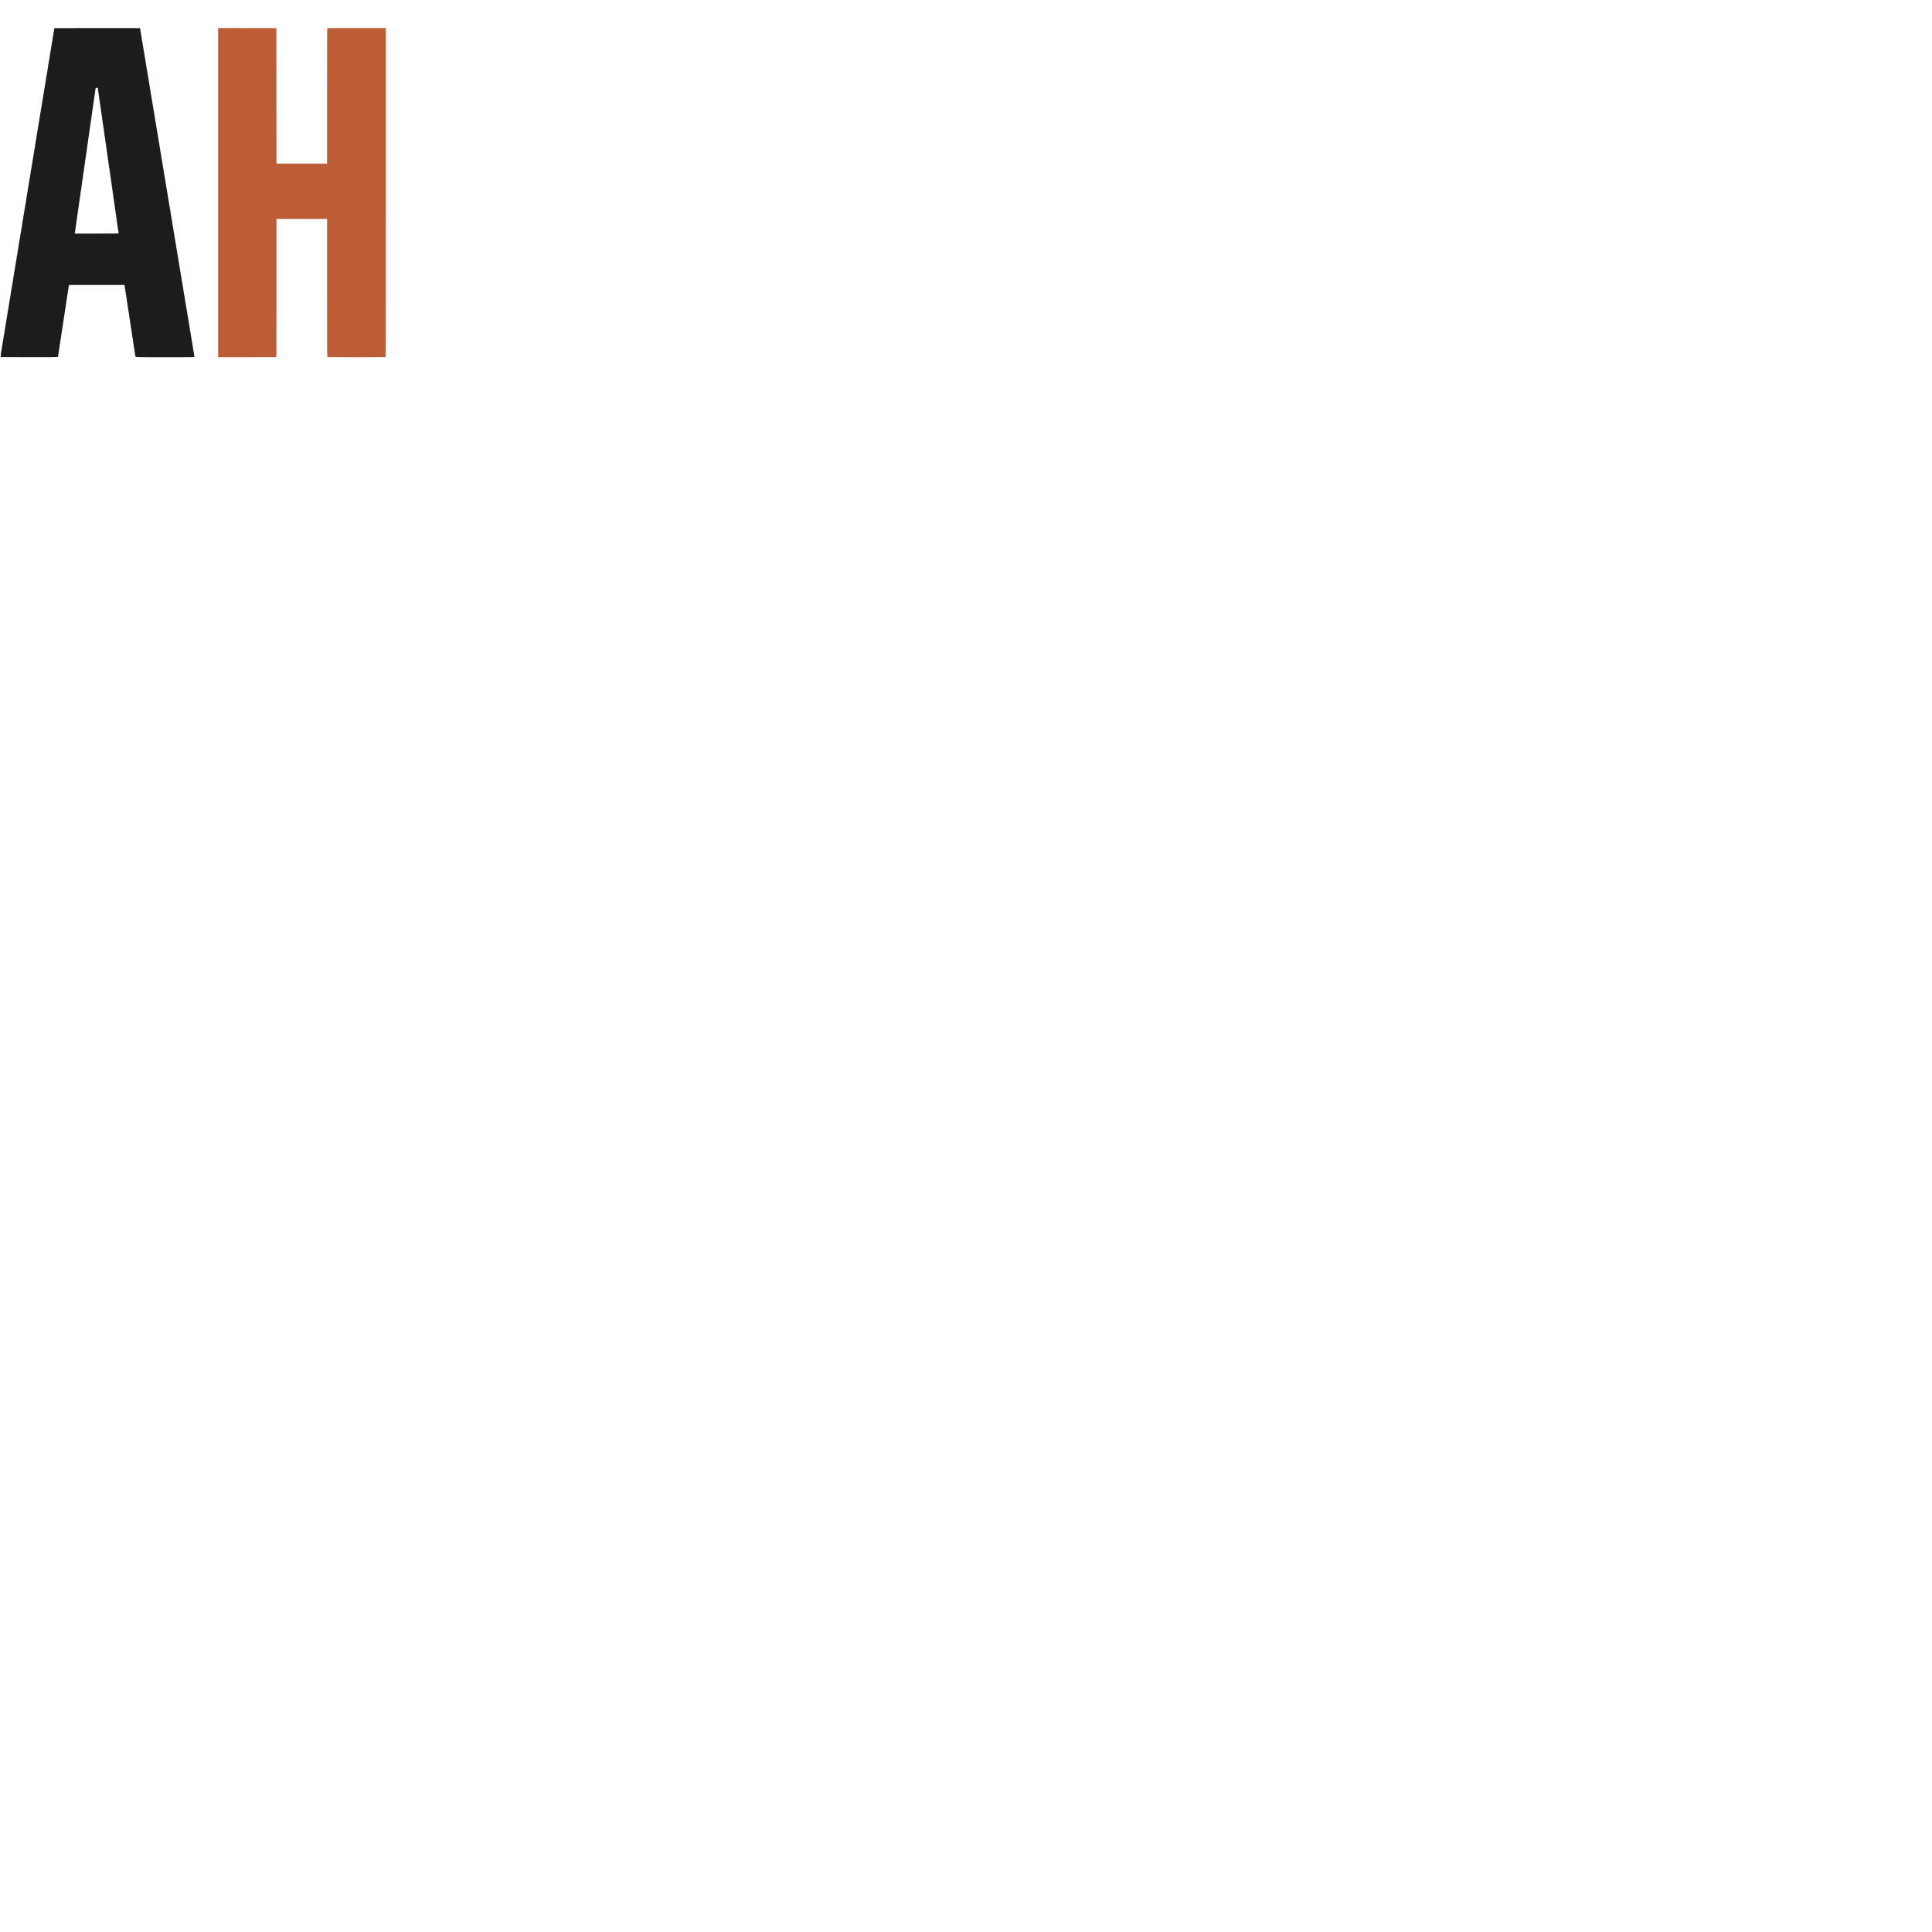 <svg id="svg" version="1.1" width="2000" height="2000" xmlns="http://www.w3.org/2000/svg" xmlns:xlink="http://www.w3.org/1999/xlink" style="display: block;"><g id="svgg"><path id="path0" d="" stroke="none" fill="#000000" fill-rule="evenodd"></path><path id="path1" d="" stroke="none" fill="#2a2a2a" fill-rule="evenodd"></path><path id="path2" d="M225.800 199.399 L 225.800 369.800 255.760 369.800 C 278.796 369.800,285.775 369.745,285.960 369.560 C 286.146 369.374,286.200 353.196,286.200 297.960 L 286.200 226.600 312.400 226.600 L 338.600 226.600 338.600 297.914 C 338.600 359.453,338.639 369.268,338.886 369.514 C 339.276 369.904,398.771 369.949,399.160 369.560 C 399.346 369.374,399.400 331.240,399.400 199.160 L 399.400 29.000 369.240 29.000 C 346.049 29.000,339.025 29.055,338.840 29.240 C 338.654 29.426,338.600 45.293,338.600 99.440 L 338.600 169.400 312.400 169.400 L 286.201 169.400 286.150 99.250 L 286.100 29.100 255.950 29.049 L 225.800 28.999 225.800 199.399 " stroke="none" fill="#bd5d38" fill-rule="evenodd"></path><path id="path3" d="M56.334 29.133 C 56.260 29.206,56.200 29.561,56.200 29.922 C 56.200 30.282,56.110 30.632,56.000 30.700 C 55.890 30.768,55.800 31.353,55.800 32.000 C 55.800 32.647,55.710 33.232,55.600 33.300 C 55.490 33.368,55.400 33.908,55.400 34.500 C 55.400 35.092,55.310 35.632,55.200 35.700 C 55.090 35.768,55.000 36.295,55.000 36.872 C 55.000 37.448,54.918 38.006,54.818 38.110 C 54.717 38.215,54.587 38.795,54.528 39.400 C 54.468 40.005,54.321 41.085,54.200 41.800 C 54.079 42.515,53.932 43.595,53.872 44.200 C 53.813 44.805,53.683 45.386,53.582 45.490 C 53.482 45.595,53.400 46.152,53.400 46.728 C 53.400 47.305,53.310 47.832,53.200 47.900 C 53.090 47.968,53.000 48.508,53.000 49.100 C 53.000 49.692,52.910 50.232,52.800 50.300 C 52.690 50.368,52.600 50.908,52.600 51.500 C 52.600 52.092,52.510 52.632,52.400 52.700 C 52.290 52.768,52.200 53.308,52.200 53.900 C 52.200 54.492,52.110 55.032,52.000 55.100 C 51.890 55.168,51.800 55.708,51.800 56.300 C 51.800 56.892,51.710 57.432,51.600 57.500 C 51.490 57.568,51.400 58.153,51.400 58.800 C 51.400 59.447,51.310 60.032,51.200 60.100 C 51.090 60.168,51.000 60.708,51.000 61.300 C 51.000 61.892,50.910 62.432,50.800 62.500 C 50.690 62.568,50.600 63.095,50.600 63.672 C 50.600 64.248,50.518 64.806,50.418 64.910 C 50.317 65.015,50.187 65.595,50.128 66.200 C 50.068 66.805,49.926 67.862,49.810 68.550 C 49.695 69.237,49.505 70.362,49.390 71.050 C 49.274 71.737,49.132 72.795,49.072 73.400 C 49.013 74.005,48.883 74.585,48.782 74.690 C 48.682 74.794,48.600 75.352,48.600 75.928 C 48.600 76.505,48.510 77.032,48.400 77.100 C 48.290 77.168,48.200 77.708,48.200 78.300 C 48.200 78.892,48.110 79.432,48.000 79.500 C 47.890 79.568,47.800 80.108,47.800 80.700 C 47.800 81.292,47.710 81.832,47.600 81.900 C 47.490 81.968,47.400 82.508,47.400 83.100 C 47.400 83.692,47.310 84.232,47.200 84.300 C 47.090 84.368,47.000 84.953,47.000 85.600 C 47.000 86.247,46.910 86.832,46.800 86.900 C 46.690 86.968,46.600 87.508,46.600 88.100 C 46.600 88.692,46.510 89.232,46.400 89.300 C 46.290 89.368,46.200 89.895,46.200 90.472 C 46.200 91.048,46.118 91.606,46.018 91.710 C 45.917 91.815,45.787 92.395,45.728 93.000 C 45.668 93.605,45.526 94.663,45.410 95.350 C 45.295 96.037,45.105 97.162,44.990 97.850 C 44.874 98.538,44.732 99.595,44.672 100.200 C 44.613 100.805,44.483 101.386,44.382 101.490 C 44.282 101.595,44.200 102.152,44.200 102.728 C 44.200 103.305,44.110 103.832,44.000 103.900 C 43.890 103.968,43.800 104.508,43.800 105.100 C 43.800 105.692,43.710 106.232,43.600 106.300 C 43.490 106.368,43.400 106.908,43.400 107.500 C 43.400 108.092,43.310 108.632,43.200 108.700 C 43.090 108.768,43.000 109.308,43.000 109.900 C 43.000 110.492,42.910 111.032,42.800 111.100 C 42.690 111.168,42.600 111.708,42.600 112.300 C 42.600 112.892,42.510 113.432,42.400 113.500 C 42.290 113.568,42.200 114.153,42.200 114.800 C 42.200 115.447,42.110 116.032,42.000 116.100 C 41.890 116.168,41.800 116.695,41.800 117.272 C 41.800 117.848,41.718 118.405,41.618 118.510 C 41.517 118.614,41.387 119.195,41.328 119.800 C 41.268 120.405,41.126 121.463,41.010 122.150 C 40.895 122.838,40.705 123.963,40.590 124.650 C 40.474 125.338,40.332 126.395,40.272 127.000 C 40.213 127.605,40.083 128.186,39.982 128.290 C 39.882 128.395,39.800 128.952,39.800 129.528 C 39.800 130.105,39.710 130.632,39.600 130.700 C 39.490 130.768,39.400 131.308,39.400 131.900 C 39.400 132.492,39.310 133.032,39.200 133.100 C 39.090 133.168,39.000 133.708,39.000 134.300 C 39.000 134.892,38.910 135.432,38.800 135.500 C 38.690 135.568,38.600 136.108,38.600 136.700 C 38.600 137.292,38.510 137.832,38.400 137.900 C 38.290 137.968,38.200 138.508,38.200 139.100 C 38.200 139.692,38.110 140.232,38.000 140.300 C 37.890 140.368,37.800 140.953,37.800 141.600 C 37.800 142.247,37.710 142.832,37.600 142.900 C 37.490 142.968,37.400 143.508,37.400 144.100 C 37.400 144.692,37.310 145.232,37.200 145.300 C 37.090 145.368,37.000 145.895,37.000 146.472 C 37.000 147.048,36.918 147.605,36.818 147.710 C 36.717 147.814,36.587 148.395,36.528 149.000 C 36.468 149.605,36.321 150.685,36.200 151.400 C 36.079 152.115,35.932 153.195,35.872 153.800 C 35.813 154.405,35.683 154.986,35.582 155.090 C 35.482 155.195,35.400 155.752,35.400 156.328 C 35.400 156.905,35.310 157.432,35.200 157.500 C 35.090 157.568,35.000 158.108,35.000 158.700 C 35.000 159.292,34.910 159.832,34.800 159.900 C 34.690 159.968,34.600 160.508,34.600 161.100 C 34.600 161.692,34.510 162.232,34.400 162.300 C 34.290 162.368,34.200 162.908,34.200 163.500 C 34.200 164.092,34.110 164.632,34.000 164.700 C 33.890 164.768,33.800 165.308,33.800 165.900 C 33.800 166.492,33.710 167.032,33.600 167.100 C 33.490 167.168,33.400 167.753,33.400 168.400 C 33.400 169.047,33.310 169.632,33.200 169.700 C 33.090 169.768,33.000 170.308,33.000 170.900 C 33.000 171.492,32.910 172.032,32.800 172.100 C 32.690 172.168,32.600 172.695,32.600 173.272 C 32.600 173.848,32.518 174.406,32.418 174.510 C 32.317 174.615,32.187 175.195,32.128 175.800 C 32.068 176.405,31.926 177.463,31.810 178.150 C 31.695 178.838,31.505 179.963,31.390 180.650 C 31.274 181.338,31.132 182.395,31.072 183.000 C 31.013 183.605,30.883 184.185,30.782 184.290 C 30.682 184.394,30.600 184.952,30.600 185.528 C 30.600 186.105,30.510 186.632,30.400 186.700 C 30.290 186.768,30.200 187.308,30.200 187.900 C 30.200 188.492,30.110 189.032,30.000 189.100 C 29.890 189.168,29.800 189.708,29.800 190.300 C 29.800 190.892,29.710 191.432,29.600 191.500 C 29.490 191.568,29.400 192.108,29.400 192.700 C 29.400 193.292,29.310 193.832,29.200 193.900 C 29.090 193.968,29.000 194.553,29.000 195.200 C 29.000 195.847,28.910 196.432,28.800 196.500 C 28.690 196.568,28.600 197.108,28.600 197.700 C 28.600 198.292,28.510 198.832,28.400 198.900 C 28.290 198.968,28.200 199.495,28.200 200.072 C 28.200 200.648,28.118 201.206,28.018 201.310 C 27.917 201.415,27.787 201.995,27.728 202.600 C 27.668 203.205,27.526 204.263,27.410 204.950 C 27.295 205.638,27.105 206.763,26.990 207.450 C 26.874 208.138,26.732 209.195,26.672 209.800 C 26.613 210.405,26.483 210.985,26.382 211.090 C 26.282 211.194,26.200 211.752,26.200 212.328 C 26.200 212.905,26.110 213.432,26.000 213.500 C 25.890 213.568,25.800 214.108,25.800 214.700 C 25.800 215.292,25.710 215.832,25.600 215.900 C 25.490 215.968,25.400 216.508,25.400 217.100 C 25.400 217.692,25.310 218.232,25.200 218.300 C 25.090 218.368,25.000 218.908,25.000 219.500 C 25.000 220.092,24.910 220.632,24.800 220.700 C 24.690 220.768,24.600 221.308,24.600 221.900 C 24.600 222.492,24.510 223.032,24.400 223.100 C 24.290 223.168,24.200 223.753,24.200 224.400 C 24.200 225.047,24.110 225.632,24.000 225.700 C 23.890 225.768,23.800 226.295,23.800 226.872 C 23.800 227.448,23.718 228.006,23.618 228.110 C 23.517 228.215,23.387 228.795,23.328 229.400 C 23.268 230.005,23.126 231.063,23.010 231.750 C 22.895 232.438,22.705 233.563,22.590 234.250 C 22.474 234.938,22.332 235.995,22.272 236.600 C 22.213 237.205,22.083 237.785,21.982 237.890 C 21.882 237.994,21.800 238.552,21.800 239.128 C 21.800 239.705,21.710 240.232,21.600 240.300 C 21.490 240.368,21.400 240.908,21.400 241.500 C 21.400 242.092,21.310 242.632,21.200 242.700 C 21.090 242.768,21.000 243.308,21.000 243.900 C 21.000 244.492,20.910 245.032,20.800 245.100 C 20.690 245.168,20.600 245.708,20.600 246.300 C 20.600 246.892,20.510 247.432,20.400 247.500 C 20.290 247.568,20.200 248.108,20.200 248.700 C 20.200 249.292,20.110 249.832,20.000 249.900 C 19.890 249.968,19.800 250.553,19.800 251.200 C 19.800 251.847,19.710 252.432,19.600 252.500 C 19.490 252.568,19.400 253.108,19.400 253.700 C 19.400 254.292,19.310 254.832,19.200 254.900 C 19.090 254.968,19.000 255.495,19.000 256.072 C 19.000 256.648,18.918 257.206,18.818 257.310 C 18.717 257.415,18.587 257.995,18.528 258.600 C 18.468 259.205,18.321 260.285,18.200 261.000 C 18.079 261.715,17.932 262.795,17.872 263.400 C 17.813 264.005,17.683 264.585,17.582 264.690 C 17.482 264.794,17.400 265.352,17.400 265.928 C 17.400 266.505,17.310 267.032,17.200 267.100 C 17.090 267.168,17.000 267.708,17.000 268.300 C 17.000 268.892,16.910 269.432,16.800 269.500 C 16.690 269.568,16.600 270.108,16.600 270.700 C 16.600 271.292,16.510 271.832,16.400 271.900 C 16.290 271.968,16.200 272.508,16.200 273.100 C 16.200 273.692,16.110 274.232,16.000 274.300 C 15.890 274.368,15.800 274.908,15.800 275.500 C 15.800 276.092,15.710 276.632,15.600 276.700 C 15.490 276.768,15.400 277.353,15.400 278.000 C 15.400 278.647,15.310 279.232,15.200 279.300 C 15.090 279.368,15.000 279.908,15.000 280.500 C 15.000 281.092,14.910 281.632,14.800 281.700 C 14.690 281.768,14.600 282.295,14.600 282.872 C 14.600 283.448,14.518 284.006,14.418 284.110 C 14.317 284.215,14.187 284.795,14.128 285.400 C 14.068 286.005,13.926 287.063,13.810 287.750 C 13.695 288.438,13.505 289.563,13.390 290.250 C 13.274 290.938,13.132 291.995,13.072 292.600 C 13.013 293.205,12.883 293.786,12.782 293.890 C 12.682 293.995,12.600 294.552,12.600 295.128 C 12.600 295.705,12.510 296.232,12.400 296.300 C 12.290 296.368,12.200 296.908,12.200 297.500 C 12.200 298.092,12.110 298.632,12.000 298.700 C 11.890 298.768,11.800 299.308,11.800 299.900 C 11.800 300.492,11.710 301.032,11.600 301.100 C 11.490 301.168,11.400 301.708,11.400 302.300 C 11.400 302.892,11.310 303.432,11.200 303.500 C 11.090 303.568,11.000 304.153,11.000 304.800 C 11.000 305.447,10.910 306.032,10.800 306.100 C 10.690 306.168,10.600 306.708,10.600 307.300 C 10.600 307.892,10.510 308.432,10.400 308.500 C 10.290 308.568,10.200 309.095,10.200 309.672 C 10.200 310.248,10.118 310.805,10.018 310.910 C 9.917 311.014,9.787 311.595,9.728 312.200 C 9.668 312.805,9.526 313.863,9.410 314.550 C 9.295 315.238,9.105 316.363,8.990 317.050 C 8.874 317.738,8.732 318.795,8.672 319.400 C 8.613 320.005,8.483 320.586,8.382 320.690 C 8.282 320.795,8.200 321.352,8.200 321.928 C 8.200 322.505,8.110 323.032,8.000 323.100 C 7.890 323.168,7.800 323.708,7.800 324.300 C 7.800 324.892,7.710 325.432,7.600 325.500 C 7.490 325.568,7.400 326.108,7.400 326.700 C 7.400 327.292,7.310 327.832,7.200 327.900 C 7.090 327.968,7.000 328.508,7.000 329.100 C 7.000 329.692,6.910 330.232,6.800 330.300 C 6.690 330.368,6.600 330.953,6.600 331.600 C 6.600 332.247,6.510 332.832,6.400 332.900 C 6.290 332.968,6.200 333.508,6.200 334.100 C 6.200 334.692,6.110 335.232,6.000 335.300 C 5.890 335.368,5.800 335.895,5.800 336.472 C 5.800 337.048,5.718 337.605,5.618 337.710 C 5.517 337.814,5.387 338.395,5.328 339.000 C 5.268 339.605,5.126 340.663,5.010 341.350 C 4.895 342.038,4.705 343.163,4.590 343.850 C 4.474 344.538,4.332 345.595,4.272 346.200 C 4.213 346.805,4.083 347.386,3.982 347.490 C 3.882 347.595,3.800 348.152,3.800 348.728 C 3.800 349.305,3.710 349.832,3.600 349.900 C 3.490 349.968,3.400 350.508,3.400 351.100 C 3.400 351.692,3.310 352.232,3.200 352.300 C 3.090 352.368,3.000 352.908,3.000 353.500 C 3.000 354.092,2.910 354.632,2.800 354.700 C 2.690 354.768,2.600 355.308,2.600 355.900 C 2.600 356.492,2.510 357.032,2.400 357.100 C 2.290 357.168,2.200 357.708,2.200 358.300 C 2.200 358.892,2.110 359.432,2.000 359.500 C 1.890 359.568,1.800 360.153,1.800 360.800 C 1.800 361.447,1.710 362.032,1.600 362.100 C 1.490 362.168,1.400 362.695,1.400 363.272 C 1.400 363.848,1.318 364.405,1.218 364.510 C 1.013 364.723,0.803 366.440,0.741 368.400 L 0.700 369.700 30.135 369.751 C 63.417 369.808,60.200 369.985,60.200 368.098 C 60.200 367.507,60.290 366.968,60.400 366.900 C 60.510 366.832,60.600 366.247,60.600 365.600 C 60.600 364.953,60.690 364.368,60.800 364.300 C 60.910 364.232,61.000 363.660,61.000 363.028 C 61.000 362.397,61.082 361.795,61.183 361.690 C 61.284 361.586,61.416 360.960,61.477 360.300 C 61.725 357.624,61.828 356.882,62.001 356.500 C 62.100 356.280,62.233 355.560,62.295 354.900 C 62.357 354.240,62.459 353.160,62.521 352.500 C 62.583 351.840,62.716 351.214,62.817 351.110 C 62.918 351.005,63.000 350.403,63.000 349.772 C 63.000 349.140,63.090 348.568,63.200 348.500 C 63.310 348.432,63.400 347.847,63.400 347.200 C 63.400 346.553,63.490 345.968,63.600 345.900 C 63.710 345.832,63.800 345.260,63.800 344.628 C 63.800 343.997,63.882 343.395,63.983 343.290 C 64.084 343.186,64.216 342.560,64.277 341.900 C 64.525 339.224,64.628 338.482,64.801 338.100 C 64.900 337.880,65.030 337.205,65.088 336.600 C 65.382 333.554,65.449 333.086,65.618 332.910 C 65.718 332.805,65.800 332.158,65.800 331.472 C 65.800 330.785,65.890 330.168,66.000 330.100 C 66.110 330.032,66.200 329.447,66.200 328.800 C 66.200 328.153,66.290 327.568,66.400 327.500 C 66.510 327.432,66.600 326.860,66.600 326.228 C 66.600 325.597,66.682 324.995,66.783 324.890 C 66.884 324.786,67.016 324.160,67.077 323.500 C 67.325 320.824,67.428 320.082,67.601 319.700 C 67.700 319.480,67.831 318.783,67.891 318.150 C 68.166 315.249,68.247 314.688,68.418 314.510 C 68.518 314.405,68.600 313.758,68.600 313.072 C 68.600 312.385,68.690 311.768,68.800 311.700 C 68.910 311.632,69.000 311.047,69.000 310.400 C 69.000 309.753,69.090 309.168,69.200 309.100 C 69.310 309.032,69.400 308.447,69.400 307.800 C 69.400 307.153,69.490 306.568,69.600 306.500 C 69.710 306.432,69.800 305.847,69.800 305.200 C 69.800 304.553,69.890 303.968,70.000 303.900 C 70.110 303.832,70.200 303.260,70.200 302.628 C 70.200 301.997,70.282 301.395,70.383 301.290 C 70.484 301.186,70.617 300.560,70.679 299.900 C 70.964 296.875,71.047 296.288,71.218 296.110 C 71.318 296.005,71.400 295.713,71.400 295.460 L 71.400 295.000 100.181 295.000 L 128.961 295.000 129.086 296.050 C 129.155 296.627,129.261 297.640,129.323 298.300 C 129.384 298.960,129.516 299.586,129.617 299.690 C 129.718 299.795,129.800 300.397,129.800 301.028 C 129.800 301.660,129.890 302.232,130.000 302.300 C 130.110 302.368,130.200 302.953,130.200 303.600 C 130.200 304.247,130.290 304.832,130.400 304.900 C 130.510 304.968,130.600 305.540,130.600 306.172 C 130.600 306.803,130.682 307.405,130.783 307.510 C 130.884 307.614,131.017 308.240,131.079 308.900 C 131.141 309.560,131.243 310.640,131.305 311.300 C 131.367 311.960,131.500 312.680,131.599 312.900 C 131.772 313.282,131.875 314.024,132.123 316.700 C 132.184 317.360,132.316 317.986,132.417 318.090 C 132.518 318.195,132.600 318.797,132.600 319.428 C 132.600 320.060,132.690 320.632,132.800 320.700 C 132.910 320.768,133.000 321.353,133.000 322.000 C 133.000 322.647,133.090 323.232,133.200 323.300 C 133.310 323.368,133.400 323.940,133.400 324.572 C 133.400 325.203,133.482 325.805,133.583 325.910 C 133.684 326.014,133.817 326.640,133.879 327.300 C 133.941 327.960,134.043 329.040,134.105 329.700 C 134.167 330.360,134.300 331.080,134.399 331.300 C 134.572 331.682,134.675 332.424,134.923 335.100 C 134.984 335.760,135.116 336.386,135.217 336.490 C 135.318 336.595,135.400 337.197,135.400 337.828 C 135.400 338.460,135.490 339.032,135.600 339.100 C 135.710 339.168,135.800 339.753,135.800 340.400 C 135.800 341.047,135.890 341.632,136.000 341.700 C 136.110 341.768,136.200 342.353,136.200 343.000 C 136.200 343.647,136.290 344.232,136.400 344.300 C 136.510 344.368,136.600 344.953,136.600 345.600 C 136.600 346.247,136.690 346.832,136.800 346.900 C 136.910 346.968,137.000 347.585,137.000 348.272 C 137.000 348.958,137.082 349.605,137.182 349.710 C 137.353 349.888,137.434 350.449,137.709 353.350 C 137.769 353.983,137.900 354.680,137.999 354.900 C 138.172 355.282,138.275 356.024,138.523 358.700 C 138.584 359.360,138.716 359.986,138.817 360.090 C 138.918 360.195,139.000 360.797,139.000 361.428 C 139.000 362.060,139.090 362.632,139.200 362.700 C 139.310 362.768,139.400 363.353,139.400 364.000 C 139.400 364.647,139.490 365.232,139.600 365.300 C 139.710 365.368,139.800 365.953,139.800 366.600 C 139.800 367.247,139.890 367.832,140.000 367.900 C 140.110 367.968,140.200 368.315,140.200 368.672 C 140.200 369.874,138.199 369.800,170.726 369.800 C 203.207 369.800,201.731 369.847,201.280 368.824 C 201.202 368.646,201.062 367.983,200.969 367.350 C 200.876 366.718,200.710 365.660,200.600 365.000 C 200.490 364.340,200.310 363.260,200.200 362.600 C 200.090 361.940,199.910 360.860,199.800 360.200 C 199.690 359.540,199.505 358.438,199.390 357.750 C 199.274 357.063,199.132 356.005,199.072 355.400 C 199.013 354.795,198.883 354.214,198.782 354.110 C 198.682 354.005,198.600 353.448,198.600 352.872 C 198.600 352.295,198.510 351.768,198.400 351.700 C 198.290 351.632,198.200 351.092,198.200 350.500 C 198.200 349.908,198.110 349.368,198.000 349.300 C 197.890 349.232,197.800 348.692,197.800 348.100 C 197.800 347.508,197.710 346.968,197.600 346.900 C 197.490 346.832,197.400 346.292,197.400 345.700 C 197.400 345.108,197.310 344.568,197.200 344.500 C 197.090 344.432,197.000 343.892,197.000 343.300 C 197.000 342.708,196.910 342.168,196.800 342.100 C 196.690 342.032,196.600 341.492,196.600 340.900 C 196.600 340.308,196.510 339.768,196.400 339.700 C 196.290 339.632,196.200 339.092,196.200 338.500 C 196.200 337.908,196.110 337.368,196.000 337.300 C 195.890 337.232,195.800 336.647,195.800 336.000 C 195.800 335.353,195.710 334.768,195.600 334.700 C 195.490 334.632,195.400 334.092,195.400 333.500 C 195.400 332.908,195.310 332.368,195.200 332.300 C 195.090 332.232,195.000 331.692,195.000 331.100 C 195.000 330.508,194.910 329.968,194.800 329.900 C 194.690 329.832,194.600 329.292,194.600 328.700 C 194.600 328.108,194.510 327.568,194.400 327.500 C 194.290 327.432,194.200 326.892,194.200 326.300 C 194.200 325.708,194.110 325.168,194.000 325.100 C 193.890 325.032,193.800 324.492,193.800 323.900 C 193.800 323.308,193.710 322.768,193.600 322.700 C 193.490 322.632,193.400 322.092,193.400 321.500 C 193.400 320.908,193.310 320.368,193.200 320.300 C 193.090 320.232,193.000 319.692,193.000 319.100 C 193.000 318.508,192.910 317.968,192.800 317.900 C 192.690 317.832,192.600 317.292,192.600 316.700 C 192.600 316.108,192.510 315.568,192.400 315.500 C 192.290 315.432,192.200 314.892,192.200 314.300 C 192.200 313.708,192.110 313.168,192.000 313.100 C 191.890 313.032,191.800 312.492,191.800 311.900 C 191.800 311.308,191.710 310.768,191.600 310.700 C 191.490 310.632,191.400 310.092,191.400 309.500 C 191.400 308.908,191.310 308.368,191.200 308.300 C 191.090 308.232,191.000 307.692,191.000 307.100 C 191.000 306.508,190.910 305.968,190.800 305.900 C 190.690 305.832,190.600 305.305,190.600 304.728 C 190.600 304.152,190.518 303.595,190.418 303.490 C 190.317 303.386,190.187 302.805,190.128 302.200 C 190.068 301.595,189.926 300.538,189.810 299.850 C 189.695 299.163,189.510 298.060,189.400 297.400 C 189.290 296.740,189.110 295.660,189.000 295.000 C 188.890 294.340,188.710 293.260,188.600 292.600 C 188.490 291.940,188.310 290.860,188.200 290.200 C 188.090 289.540,187.905 288.438,187.790 287.750 C 187.674 287.063,187.532 286.005,187.472 285.400 C 187.413 284.795,187.283 284.214,187.182 284.110 C 187.082 284.005,187.000 283.448,187.000 282.872 C 187.000 282.295,186.910 281.768,186.800 281.700 C 186.690 281.632,186.600 281.092,186.600 280.500 C 186.600 279.908,186.510 279.368,186.400 279.300 C 186.290 279.232,186.200 278.692,186.200 278.100 C 186.200 277.508,186.110 276.968,186.000 276.900 C 185.890 276.832,185.800 276.292,185.800 275.700 C 185.800 275.108,185.710 274.568,185.600 274.500 C 185.490 274.432,185.400 273.892,185.400 273.300 C 185.400 272.708,185.310 272.168,185.200 272.100 C 185.090 272.032,185.000 271.492,185.000 270.900 C 185.000 270.308,184.910 269.768,184.800 269.700 C 184.690 269.632,184.600 269.047,184.600 268.400 C 184.600 267.753,184.510 267.168,184.400 267.100 C 184.290 267.032,184.200 266.492,184.200 265.900 C 184.200 265.308,184.110 264.768,184.000 264.700 C 183.890 264.632,183.800 264.092,183.800 263.500 C 183.800 262.908,183.710 262.368,183.600 262.300 C 183.490 262.232,183.400 261.692,183.400 261.100 C 183.400 260.508,183.310 259.968,183.200 259.900 C 183.090 259.832,183.000 259.292,183.000 258.700 C 183.000 258.108,182.910 257.568,182.800 257.500 C 182.690 257.432,182.600 256.892,182.600 256.300 C 182.600 255.708,182.510 255.168,182.400 255.100 C 182.290 255.032,182.200 254.492,182.200 253.900 C 182.200 253.308,182.110 252.768,182.000 252.700 C 181.890 252.632,181.800 252.092,181.800 251.500 C 181.800 250.908,181.710 250.368,181.600 250.300 C 181.490 250.232,181.400 249.692,181.400 249.100 C 181.400 248.508,181.310 247.968,181.200 247.900 C 181.090 247.832,181.000 247.292,181.000 246.700 C 181.000 246.108,180.910 245.568,180.800 245.500 C 180.690 245.432,180.600 244.892,180.600 244.300 C 180.600 243.708,180.510 243.168,180.400 243.100 C 180.290 243.032,180.200 242.492,180.200 241.900 C 180.200 241.308,180.110 240.768,180.000 240.700 C 179.890 240.632,179.800 240.092,179.800 239.500 C 179.800 238.908,179.710 238.368,179.600 238.300 C 179.490 238.232,179.400 237.705,179.400 237.128 C 179.400 236.552,179.318 235.994,179.218 235.890 C 179.117 235.785,178.987 235.205,178.928 234.600 C 178.868 233.995,178.726 232.938,178.610 232.250 C 178.495 231.563,178.310 230.460,178.200 229.800 C 178.090 229.140,177.910 228.060,177.800 227.400 C 177.690 226.740,177.510 225.660,177.400 225.000 C 177.290 224.340,177.110 223.260,177.000 222.600 C 176.890 221.940,176.705 220.838,176.590 220.150 C 176.474 219.463,176.332 218.405,176.272 217.800 C 176.213 217.195,176.083 216.615,175.982 216.510 C 175.882 216.406,175.800 215.848,175.800 215.272 C 175.800 214.695,175.710 214.168,175.600 214.100 C 175.490 214.032,175.400 213.492,175.400 212.900 C 175.400 212.308,175.310 211.768,175.200 211.700 C 175.090 211.632,175.000 211.092,175.000 210.500 C 175.000 209.908,174.910 209.368,174.800 209.300 C 174.690 209.232,174.600 208.692,174.600 208.100 C 174.600 207.508,174.510 206.968,174.400 206.900 C 174.290 206.832,174.200 206.292,174.200 205.700 C 174.200 205.108,174.110 204.568,174.000 204.500 C 173.890 204.432,173.800 203.892,173.800 203.300 C 173.800 202.708,173.710 202.168,173.600 202.100 C 173.490 202.032,173.400 201.447,173.400 200.800 C 173.400 200.153,173.310 199.568,173.200 199.500 C 173.090 199.432,173.000 198.892,173.000 198.300 C 173.000 197.708,172.910 197.168,172.800 197.100 C 172.690 197.032,172.600 196.492,172.600 195.900 C 172.600 195.308,172.510 194.768,172.400 194.700 C 172.290 194.632,172.200 194.092,172.200 193.500 C 172.200 192.908,172.110 192.368,172.000 192.300 C 171.890 192.232,171.800 191.692,171.800 191.100 C 171.800 190.508,171.710 189.968,171.600 189.900 C 171.490 189.832,171.400 189.292,171.400 188.700 C 171.400 188.108,171.310 187.568,171.200 187.500 C 171.090 187.432,171.000 186.892,171.000 186.300 C 171.000 185.708,170.910 185.168,170.800 185.100 C 170.690 185.032,170.600 184.492,170.600 183.900 C 170.600 183.308,170.510 182.768,170.400 182.700 C 170.290 182.632,170.200 182.092,170.200 181.500 C 170.200 180.908,170.110 180.368,170.000 180.300 C 169.890 180.232,169.800 179.692,169.800 179.100 C 169.800 178.508,169.710 177.968,169.600 177.900 C 169.490 177.832,169.400 177.292,169.400 176.700 C 169.400 176.108,169.310 175.568,169.200 175.500 C 169.090 175.432,169.000 174.892,169.000 174.300 C 169.000 173.708,168.910 173.168,168.800 173.100 C 168.690 173.032,168.600 172.492,168.600 171.900 C 168.600 171.308,168.510 170.768,168.400 170.700 C 168.290 170.632,168.200 170.092,168.200 169.500 C 168.200 168.908,168.110 168.368,168.000 168.300 C 167.890 168.232,167.800 167.705,167.800 167.128 C 167.800 166.552,167.718 165.994,167.618 165.890 C 167.517 165.785,167.387 165.205,167.328 164.600 C 167.268 163.995,167.126 162.938,167.010 162.250 C 166.895 161.563,166.710 160.460,166.600 159.800 C 166.490 159.140,166.310 158.060,166.200 157.400 C 166.090 156.740,165.910 155.660,165.800 155.000 C 165.690 154.340,165.510 153.260,165.400 152.600 C 165.290 151.940,165.105 150.838,164.990 150.150 C 164.874 149.463,164.732 148.405,164.672 147.800 C 164.613 147.195,164.483 146.614,164.382 146.510 C 164.282 146.405,164.200 145.848,164.200 145.272 C 164.200 144.695,164.110 144.168,164.000 144.100 C 163.890 144.032,163.800 143.492,163.800 142.900 C 163.800 142.308,163.710 141.768,163.600 141.700 C 163.490 141.632,163.400 141.092,163.400 140.500 C 163.400 139.908,163.310 139.368,163.200 139.300 C 163.090 139.232,163.000 138.692,163.000 138.100 C 163.000 137.508,162.910 136.968,162.800 136.900 C 162.690 136.832,162.600 136.292,162.600 135.700 C 162.600 135.108,162.510 134.568,162.400 134.500 C 162.290 134.432,162.200 133.892,162.200 133.300 C 162.200 132.708,162.110 132.168,162.000 132.100 C 161.890 132.032,161.800 131.447,161.800 130.800 C 161.800 130.153,161.710 129.568,161.600 129.500 C 161.490 129.432,161.400 128.892,161.400 128.300 C 161.400 127.708,161.310 127.168,161.200 127.100 C 161.090 127.032,161.000 126.492,161.000 125.900 C 161.000 125.308,160.910 124.768,160.800 124.700 C 160.690 124.632,160.600 124.092,160.600 123.500 C 160.600 122.908,160.510 122.368,160.400 122.300 C 160.290 122.232,160.200 121.692,160.200 121.100 C 160.200 120.508,160.110 119.968,160.000 119.900 C 159.890 119.832,159.800 119.292,159.800 118.700 C 159.800 118.108,159.710 117.568,159.600 117.500 C 159.490 117.432,159.400 116.892,159.400 116.300 C 159.400 115.708,159.310 115.168,159.200 115.100 C 159.090 115.032,159.000 114.492,159.000 113.900 C 159.000 113.308,158.910 112.768,158.800 112.700 C 158.690 112.632,158.600 112.092,158.600 111.500 C 158.600 110.908,158.510 110.368,158.400 110.300 C 158.290 110.232,158.200 109.692,158.200 109.100 C 158.200 108.508,158.110 107.968,158.000 107.900 C 157.890 107.832,157.800 107.292,157.800 106.700 C 157.800 106.108,157.710 105.568,157.600 105.500 C 157.490 105.432,157.400 104.892,157.400 104.300 C 157.400 103.708,157.310 103.168,157.200 103.100 C 157.090 103.032,157.000 102.492,157.000 101.900 C 157.000 101.308,156.910 100.768,156.800 100.700 C 156.690 100.632,156.600 100.105,156.600 99.528 C 156.600 98.952,156.518 98.394,156.418 98.290 C 156.317 98.185,156.187 97.605,156.128 97.000 C 156.068 96.395,155.926 95.338,155.810 94.650 C 155.695 93.963,155.510 92.860,155.400 92.200 C 155.290 91.540,155.110 90.460,155.000 89.800 C 154.890 89.140,154.710 88.060,154.600 87.400 C 154.490 86.740,154.310 85.660,154.200 85.000 C 154.090 84.340,153.905 83.238,153.790 82.550 C 153.674 81.863,153.532 80.805,153.472 80.200 C 153.413 79.595,153.283 79.015,153.182 78.910 C 153.082 78.806,153.000 78.248,153.000 77.672 C 153.000 77.095,152.910 76.568,152.800 76.500 C 152.690 76.432,152.600 75.892,152.600 75.300 C 152.600 74.708,152.510 74.168,152.400 74.100 C 152.290 74.032,152.200 73.492,152.200 72.900 C 152.200 72.308,152.110 71.768,152.000 71.700 C 151.890 71.632,151.800 71.092,151.800 70.500 C 151.800 69.908,151.710 69.368,151.600 69.300 C 151.490 69.232,151.400 68.692,151.400 68.100 C 151.400 67.508,151.310 66.968,151.200 66.900 C 151.090 66.832,151.000 66.292,151.000 65.700 C 151.000 65.108,150.910 64.568,150.800 64.500 C 150.690 64.432,150.600 63.847,150.600 63.200 C 150.600 62.553,150.510 61.968,150.400 61.900 C 150.290 61.832,150.200 61.292,150.200 60.700 C 150.200 60.108,150.110 59.568,150.000 59.500 C 149.890 59.432,149.800 58.892,149.800 58.300 C 149.800 57.708,149.710 57.168,149.600 57.100 C 149.490 57.032,149.400 56.492,149.400 55.900 C 149.400 55.308,149.310 54.768,149.200 54.700 C 149.090 54.632,149.000 54.092,149.000 53.500 C 149.000 52.908,148.910 52.368,148.800 52.300 C 148.690 52.232,148.600 51.692,148.600 51.100 C 148.600 50.508,148.510 49.968,148.400 49.900 C 148.290 49.832,148.200 49.292,148.200 48.700 C 148.200 48.108,148.110 47.568,148.000 47.500 C 147.890 47.432,147.800 46.892,147.800 46.300 C 147.800 45.708,147.710 45.168,147.600 45.100 C 147.490 45.032,147.400 44.492,147.400 43.900 C 147.400 43.308,147.310 42.768,147.200 42.700 C 147.090 42.632,147.000 42.092,147.000 41.500 C 147.000 40.908,146.910 40.368,146.800 40.300 C 146.690 40.232,146.600 39.692,146.600 39.100 C 146.600 38.508,146.510 37.968,146.400 37.900 C 146.290 37.832,146.200 37.292,146.200 36.700 C 146.200 36.108,146.110 35.568,146.000 35.500 C 145.890 35.432,145.800 34.892,145.800 34.300 C 145.800 33.708,145.710 33.168,145.600 33.100 C 145.490 33.032,145.400 32.505,145.400 31.928 C 145.400 31.352,145.316 30.794,145.214 30.690 C 145.112 30.585,145.000 30.185,144.964 29.800 L 144.900 29.100 100.684 29.050 C 76.365 29.022,56.407 29.059,56.334 29.133 M101.400 92.288 C 101.400 92.997,101.490 93.632,101.600 93.700 C 101.710 93.768,101.800 94.398,101.800 95.100 C 101.800 95.802,101.890 96.432,102.000 96.500 C 102.110 96.568,102.200 97.198,102.200 97.900 C 102.200 98.602,102.290 99.232,102.400 99.300 C 102.510 99.368,102.600 99.998,102.600 100.700 C 102.600 101.402,102.690 102.032,102.800 102.100 C 102.910 102.168,103.000 102.798,103.000 103.500 C 103.000 104.202,103.090 104.832,103.200 104.900 C 103.310 104.968,103.400 105.598,103.400 106.300 C 103.400 107.002,103.490 107.632,103.600 107.700 C 103.710 107.768,103.800 108.353,103.800 109.000 C 103.800 109.647,103.890 110.232,104.000 110.300 C 104.110 110.368,104.200 110.998,104.200 111.700 C 104.200 112.402,104.290 113.032,104.400 113.100 C 104.510 113.168,104.600 113.798,104.600 114.500 C 104.600 115.202,104.690 115.832,104.800 115.900 C 104.910 115.968,105.000 116.598,105.000 117.300 C 105.000 118.002,105.090 118.632,105.200 118.700 C 105.310 118.768,105.400 119.398,105.400 120.100 C 105.400 120.802,105.490 121.432,105.600 121.500 C 105.710 121.568,105.800 122.198,105.800 122.900 C 105.800 123.602,105.890 124.232,106.000 124.300 C 106.110 124.368,106.200 124.998,106.200 125.700 C 106.200 126.402,106.290 127.032,106.400 127.100 C 106.510 127.168,106.600 127.798,106.600 128.500 C 106.600 129.202,106.690 129.832,106.800 129.900 C 106.910 129.968,107.000 130.598,107.000 131.300 C 107.000 132.002,107.090 132.632,107.200 132.700 C 107.310 132.768,107.400 133.398,107.400 134.100 C 107.400 134.802,107.490 135.432,107.600 135.500 C 107.710 135.568,107.800 136.198,107.800 136.900 C 107.800 137.602,107.890 138.232,108.000 138.300 C 108.110 138.368,108.200 138.985,108.200 139.672 C 108.200 140.358,108.282 141.006,108.383 141.110 C 108.484 141.215,108.615 141.840,108.675 142.500 C 108.735 143.160,108.878 144.353,108.992 145.150 C 109.106 145.947,109.292 147.253,109.404 148.050 C 109.516 148.847,109.696 150.108,109.804 150.850 C 109.912 151.593,110.092 152.853,110.204 153.650 C 110.316 154.447,110.496 155.708,110.604 156.450 C 110.712 157.192,110.892 158.453,111.004 159.250 C 111.116 160.048,111.296 161.308,111.404 162.050 C 111.512 162.793,111.688 164.008,111.796 164.750 C 111.904 165.493,112.084 166.753,112.196 167.550 C 112.308 168.347,112.494 169.653,112.608 170.450 C 112.722 171.248,112.865 172.440,112.925 173.100 C 112.985 173.760,113.116 174.386,113.217 174.490 C 113.318 174.595,113.400 175.242,113.400 175.928 C 113.400 176.615,113.490 177.232,113.600 177.300 C 113.710 177.368,113.800 177.998,113.800 178.700 C 113.800 179.402,113.890 180.032,114.000 180.100 C 114.110 180.168,114.200 180.798,114.200 181.500 C 114.200 182.202,114.290 182.832,114.400 182.900 C 114.510 182.968,114.600 183.598,114.600 184.300 C 114.600 185.002,114.690 185.632,114.800 185.700 C 114.910 185.768,115.000 186.398,115.000 187.100 C 115.000 187.802,115.090 188.432,115.200 188.500 C 115.310 188.568,115.400 189.198,115.400 189.900 C 115.400 190.602,115.490 191.232,115.600 191.300 C 115.710 191.368,115.800 191.998,115.800 192.700 C 115.800 193.402,115.890 194.032,116.000 194.100 C 116.110 194.168,116.200 194.798,116.200 195.500 C 116.200 196.202,116.290 196.832,116.400 196.900 C 116.510 196.968,116.600 197.598,116.600 198.300 C 116.600 199.002,116.690 199.632,116.800 199.700 C 116.910 199.768,117.000 200.398,117.000 201.100 C 117.000 201.802,117.090 202.432,117.200 202.500 C 117.310 202.568,117.400 203.198,117.400 203.900 C 117.400 204.602,117.490 205.232,117.600 205.300 C 117.710 205.368,117.800 205.998,117.800 206.700 C 117.800 207.402,117.890 208.032,118.000 208.100 C 118.110 208.168,118.200 208.798,118.200 209.500 C 118.200 210.202,118.290 210.832,118.400 210.900 C 118.510 210.968,118.600 211.598,118.600 212.300 C 118.600 213.002,118.690 213.632,118.800 213.700 C 118.910 213.768,119.000 214.398,119.000 215.100 C 119.000 215.802,119.090 216.432,119.200 216.500 C 119.310 216.568,119.400 217.198,119.400 217.900 C 119.400 218.602,119.490 219.232,119.600 219.300 C 119.710 219.368,119.800 219.998,119.800 220.700 C 119.800 221.402,119.890 222.032,120.000 222.100 C 120.110 222.168,120.200 222.798,120.200 223.500 C 120.200 224.202,120.290 224.832,120.400 224.900 C 120.510 224.968,120.600 225.598,120.600 226.300 C 120.600 227.002,120.690 227.632,120.800 227.700 C 120.910 227.768,121.000 228.398,121.000 229.100 C 121.000 229.802,121.090 230.432,121.200 230.500 C 121.310 230.568,121.400 231.198,121.400 231.900 C 121.400 232.602,121.490 233.232,121.600 233.300 C 121.710 233.368,121.800 233.998,121.800 234.700 C 121.800 235.402,121.890 236.032,122.000 236.100 C 122.110 236.168,122.200 236.753,122.200 237.400 C 122.200 238.047,122.290 238.632,122.400 238.700 C 122.510 238.768,122.600 239.385,122.600 240.072 C 122.600 240.776,122.705 241.425,122.840 241.560 C 123.027 241.747,118.004 241.800,100.240 241.800 L 77.400 241.800 77.400 241.212 C 77.400 240.888,77.490 240.568,77.600 240.500 C 77.710 240.432,77.800 239.802,77.800 239.100 C 77.800 238.398,77.890 237.768,78.000 237.700 C 78.110 237.632,78.200 237.002,78.200 236.300 C 78.200 235.598,78.290 234.968,78.400 234.900 C 78.510 234.832,78.600 234.202,78.600 233.500 C 78.600 232.798,78.690 232.168,78.800 232.100 C 78.910 232.032,79.000 231.402,79.000 230.700 C 79.000 229.998,79.090 229.368,79.200 229.300 C 79.310 229.232,79.400 228.602,79.400 227.900 C 79.400 227.198,79.490 226.568,79.600 226.500 C 79.710 226.432,79.800 225.802,79.800 225.100 C 79.800 224.398,79.890 223.768,80.000 223.700 C 80.110 223.632,80.200 223.002,80.200 222.300 C 80.200 221.598,80.290 220.968,80.400 220.900 C 80.510 220.832,80.600 220.202,80.600 219.500 C 80.600 218.798,80.690 218.168,80.800 218.100 C 80.910 218.032,81.000 217.402,81.000 216.700 C 81.000 215.998,81.090 215.368,81.200 215.300 C 81.310 215.232,81.400 214.602,81.400 213.900 C 81.400 213.198,81.490 212.568,81.600 212.500 C 81.710 212.432,81.800 211.802,81.800 211.100 C 81.800 210.398,81.890 209.768,82.000 209.700 C 82.110 209.632,82.200 209.002,82.200 208.300 C 82.200 207.598,82.290 206.968,82.400 206.900 C 82.510 206.832,82.600 206.202,82.600 205.500 C 82.600 204.798,82.690 204.168,82.800 204.100 C 82.910 204.032,83.000 203.402,83.000 202.700 C 83.000 201.998,83.090 201.368,83.200 201.300 C 83.310 201.232,83.400 200.615,83.400 199.928 C 83.400 199.242,83.482 198.595,83.583 198.490 C 83.684 198.386,83.815 197.760,83.875 197.100 C 83.977 195.984,84.083 195.171,84.607 191.500 C 84.717 190.730,84.897 189.470,85.007 188.700 C 85.117 187.930,85.296 186.692,85.404 185.950 C 85.512 185.208,85.690 183.970,85.800 183.200 C 85.910 182.430,86.090 181.170,86.200 180.400 C 86.310 179.630,86.488 178.393,86.596 177.650 C 86.704 176.908,86.884 175.648,86.996 174.850 C 87.108 174.053,87.288 172.793,87.396 172.050 C 87.504 171.308,87.684 170.048,87.796 169.250 C 87.908 168.453,88.094 167.148,88.208 166.350 C 88.322 165.553,88.465 164.360,88.525 163.700 C 88.585 163.040,88.716 162.414,88.817 162.310 C 88.918 162.205,89.000 161.558,89.000 160.872 C 89.000 160.185,89.090 159.568,89.200 159.500 C 89.310 159.432,89.400 158.802,89.400 158.100 C 89.400 157.398,89.490 156.768,89.600 156.700 C 89.710 156.632,89.800 156.002,89.800 155.300 C 89.800 154.598,89.890 153.968,90.000 153.900 C 90.110 153.832,90.200 153.202,90.200 152.500 C 90.200 151.798,90.290 151.168,90.400 151.100 C 90.510 151.032,90.600 150.402,90.600 149.700 C 90.600 148.998,90.690 148.368,90.800 148.300 C 90.910 148.232,91.000 147.602,91.000 146.900 C 91.000 146.198,91.090 145.568,91.200 145.500 C 91.310 145.432,91.400 144.802,91.400 144.100 C 91.400 143.398,91.490 142.768,91.600 142.700 C 91.710 142.632,91.800 142.002,91.800 141.300 C 91.800 140.598,91.890 139.968,92.000 139.900 C 92.110 139.832,92.200 139.202,92.200 138.500 C 92.200 137.798,92.290 137.168,92.400 137.100 C 92.510 137.032,92.600 136.402,92.600 135.700 C 92.600 134.998,92.690 134.368,92.800 134.300 C 92.910 134.232,93.000 133.647,93.000 133.000 C 93.000 132.353,93.090 131.768,93.200 131.700 C 93.310 131.632,93.400 131.002,93.400 130.300 C 93.400 129.598,93.490 128.968,93.600 128.900 C 93.710 128.832,93.800 128.202,93.800 127.500 C 93.800 126.798,93.890 126.168,94.000 126.100 C 94.110 126.032,94.200 125.402,94.200 124.700 C 94.200 123.998,94.290 123.368,94.400 123.300 C 94.510 123.232,94.600 122.602,94.600 121.900 C 94.600 121.198,94.690 120.568,94.800 120.500 C 94.910 120.432,95.000 119.802,95.000 119.100 C 95.000 118.398,95.090 117.768,95.200 117.700 C 95.310 117.632,95.400 117.002,95.400 116.300 C 95.400 115.598,95.490 114.968,95.600 114.900 C 95.710 114.832,95.800 114.202,95.800 113.500 C 95.800 112.798,95.890 112.168,96.000 112.100 C 96.110 112.032,96.200 111.402,96.200 110.700 C 96.200 109.998,96.290 109.368,96.400 109.300 C 96.510 109.232,96.600 108.602,96.600 107.900 C 96.600 107.198,96.690 106.568,96.800 106.500 C 96.910 106.432,97.000 105.802,97.000 105.100 C 97.000 104.398,97.090 103.768,97.200 103.700 C 97.310 103.632,97.400 103.002,97.400 102.300 C 97.400 101.598,97.490 100.968,97.600 100.900 C 97.710 100.832,97.800 100.202,97.800 99.500 C 97.800 98.798,97.890 98.168,98.000 98.100 C 98.110 98.032,98.200 97.402,98.200 96.700 C 98.200 95.998,98.290 95.368,98.400 95.300 C 98.510 95.232,98.600 94.602,98.600 93.900 C 98.600 93.198,98.690 92.568,98.800 92.500 C 98.910 92.432,99.000 92.067,99.000 91.688 L 99.000 91.000 100.200 91.000 L 101.400 91.000 101.400 92.288 " stroke="none" fill="#1d1c1b" fill-rule="evenodd"></path><path id="path4" d="" stroke="none" fill="#aa552a" fill-rule="evenodd"></path></g></svg>